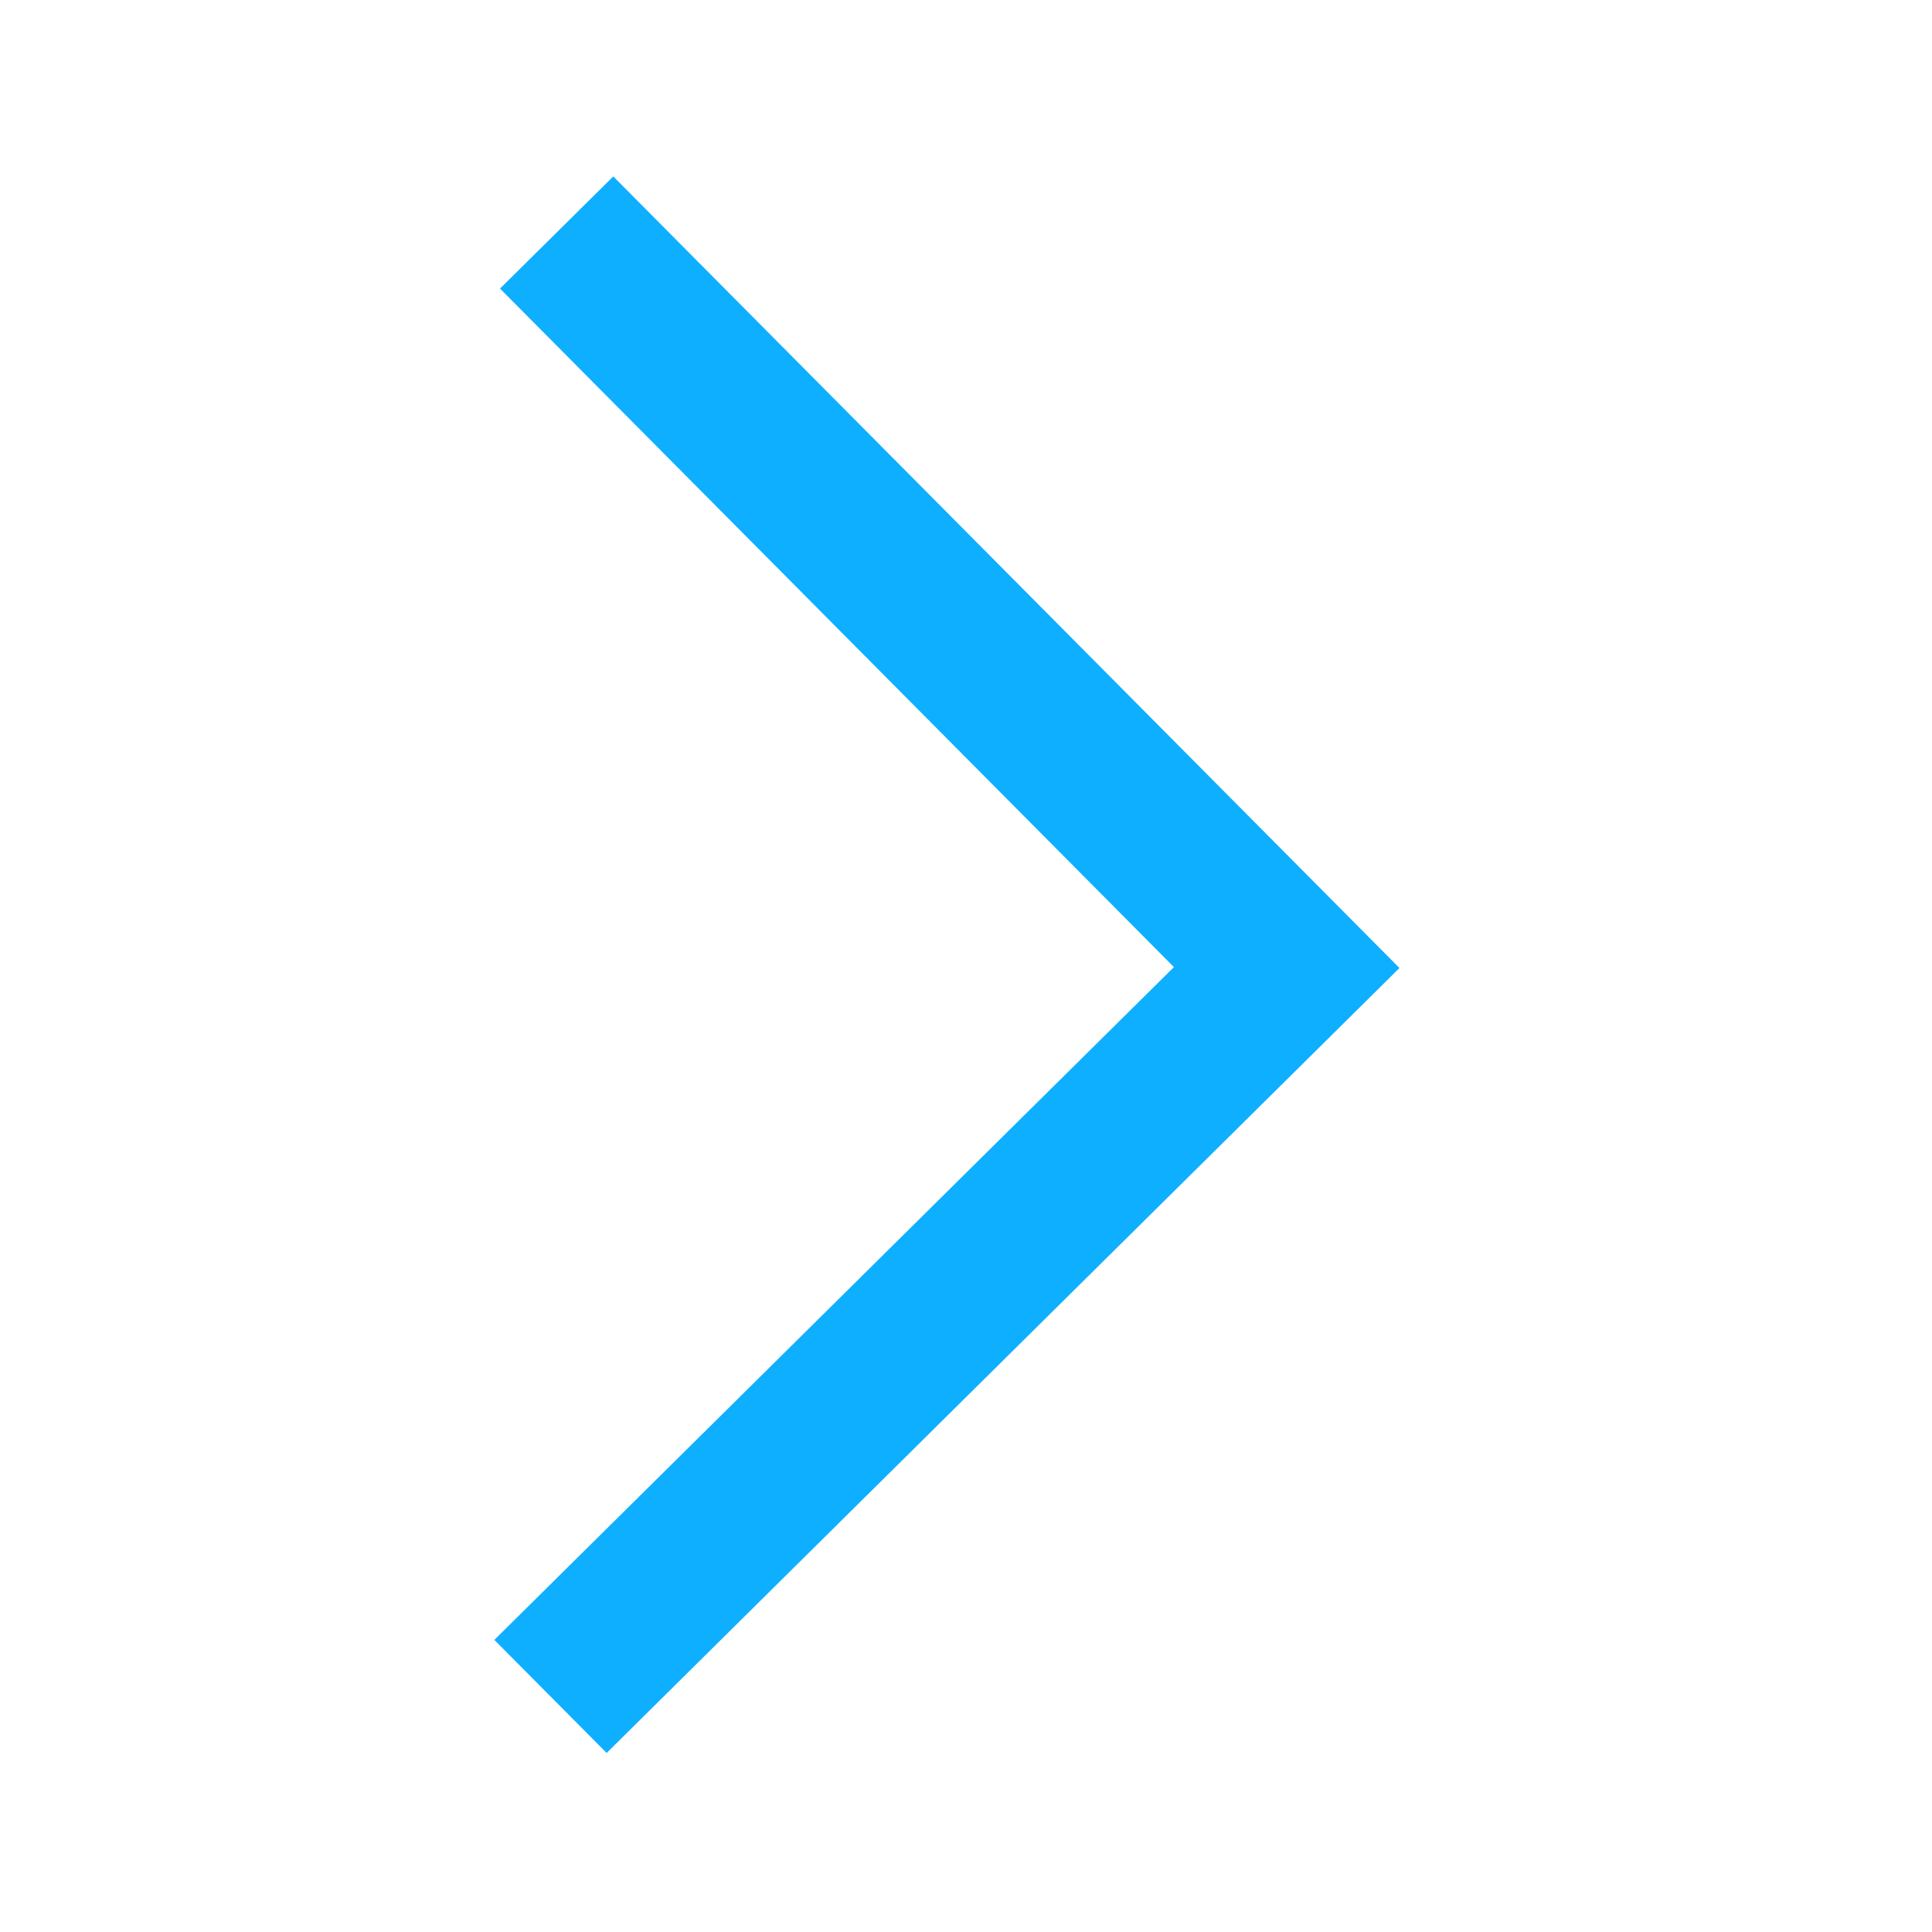 <?xml version="1.0" standalone="no"?><!DOCTYPE svg PUBLIC "-//W3C//DTD SVG 1.1//EN" "http://www.w3.org/Graphics/SVG/1.1/DTD/svg11.dtd"><svg t="1700450881282" class="icon" viewBox="0 0 1024 1024" version="1.1" xmlns="http://www.w3.org/2000/svg" p-id="2967" xmlns:xlink="http://www.w3.org/1999/xlink" width="128" height="128"><path d="M325.048 93.511l-60.03 59.435 357.181 359.631L262.015 869.18l59.522 59.93 420.207-416.043z" p-id="2968" fill="#0fafff"></path></svg>